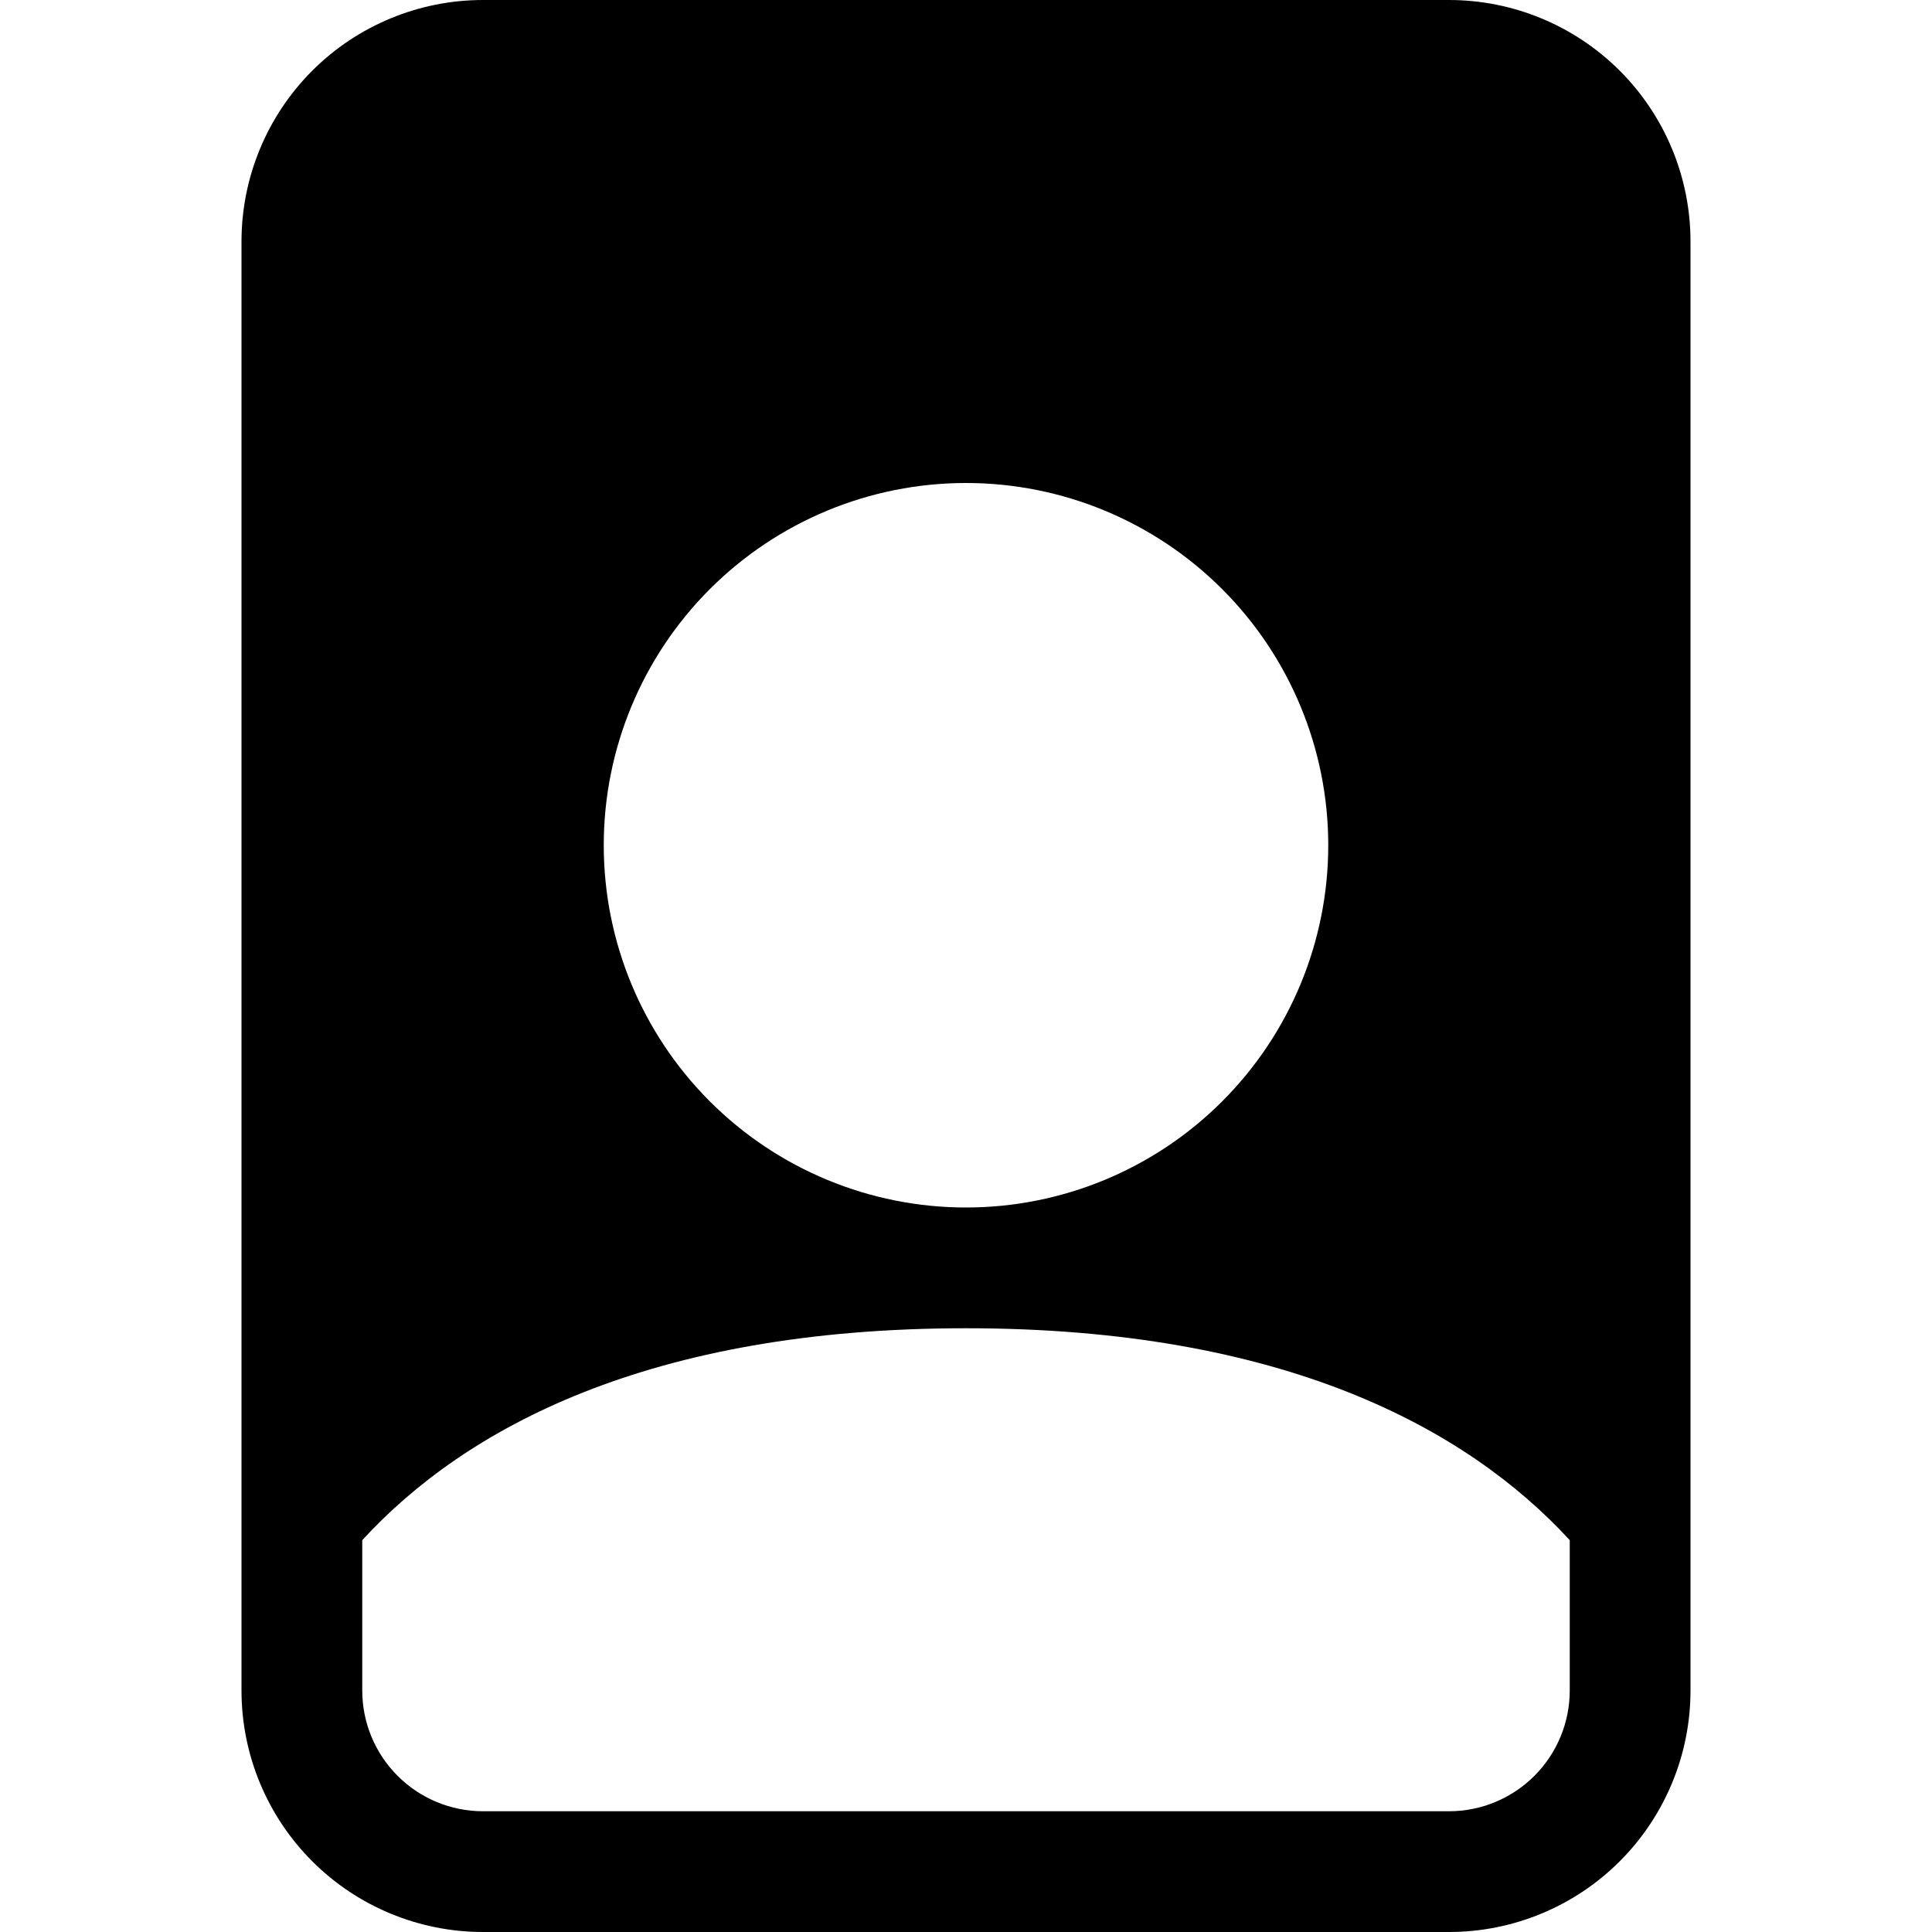 <svg width="100" height="100" viewBox="0 0 100 100" fill="none" xmlns="http://www.w3.org/2000/svg">
<g clip-path="url(#clip0_478_32)">
<path d="M75 0H25C21.685 0 18.505 1.317 16.161 3.661C13.817 6.005 12.5 9.185 12.5 12.5V87.5C12.5 90.815 13.817 93.995 16.161 96.339C18.505 98.683 21.685 100 25 100H75C78.315 100 81.495 98.683 83.839 96.339C86.183 93.995 87.5 90.815 87.5 87.5V12.5C87.5 9.185 86.183 6.005 83.839 3.661C81.495 1.317 78.315 0 75 0V0ZM68.75 43.75C68.75 48.723 66.775 53.492 63.258 57.008C59.742 60.525 54.973 62.5 50 62.5C45.027 62.5 40.258 60.525 36.742 57.008C33.225 53.492 31.25 48.723 31.25 43.75C31.25 38.777 33.225 34.008 36.742 30.492C40.258 26.975 45.027 25 50 25C54.973 25 59.742 26.975 63.258 30.492C66.775 34.008 68.75 38.777 68.75 43.75ZM50 68.75C66.394 68.75 75.912 73.912 81.25 79.719V87.5C81.25 89.158 80.591 90.747 79.419 91.919C78.247 93.091 76.658 93.75 75 93.75H25C23.342 93.75 21.753 93.091 20.581 91.919C19.409 90.747 18.75 89.158 18.75 87.5V79.719C24.087 73.906 33.606 68.75 50 68.75Z" fill="black"/>
</g>
<defs>
<clipPath id="clip0_478_32">
<rect width="100" height="100" fill="white"/>
</clipPath>
</defs>
</svg>
